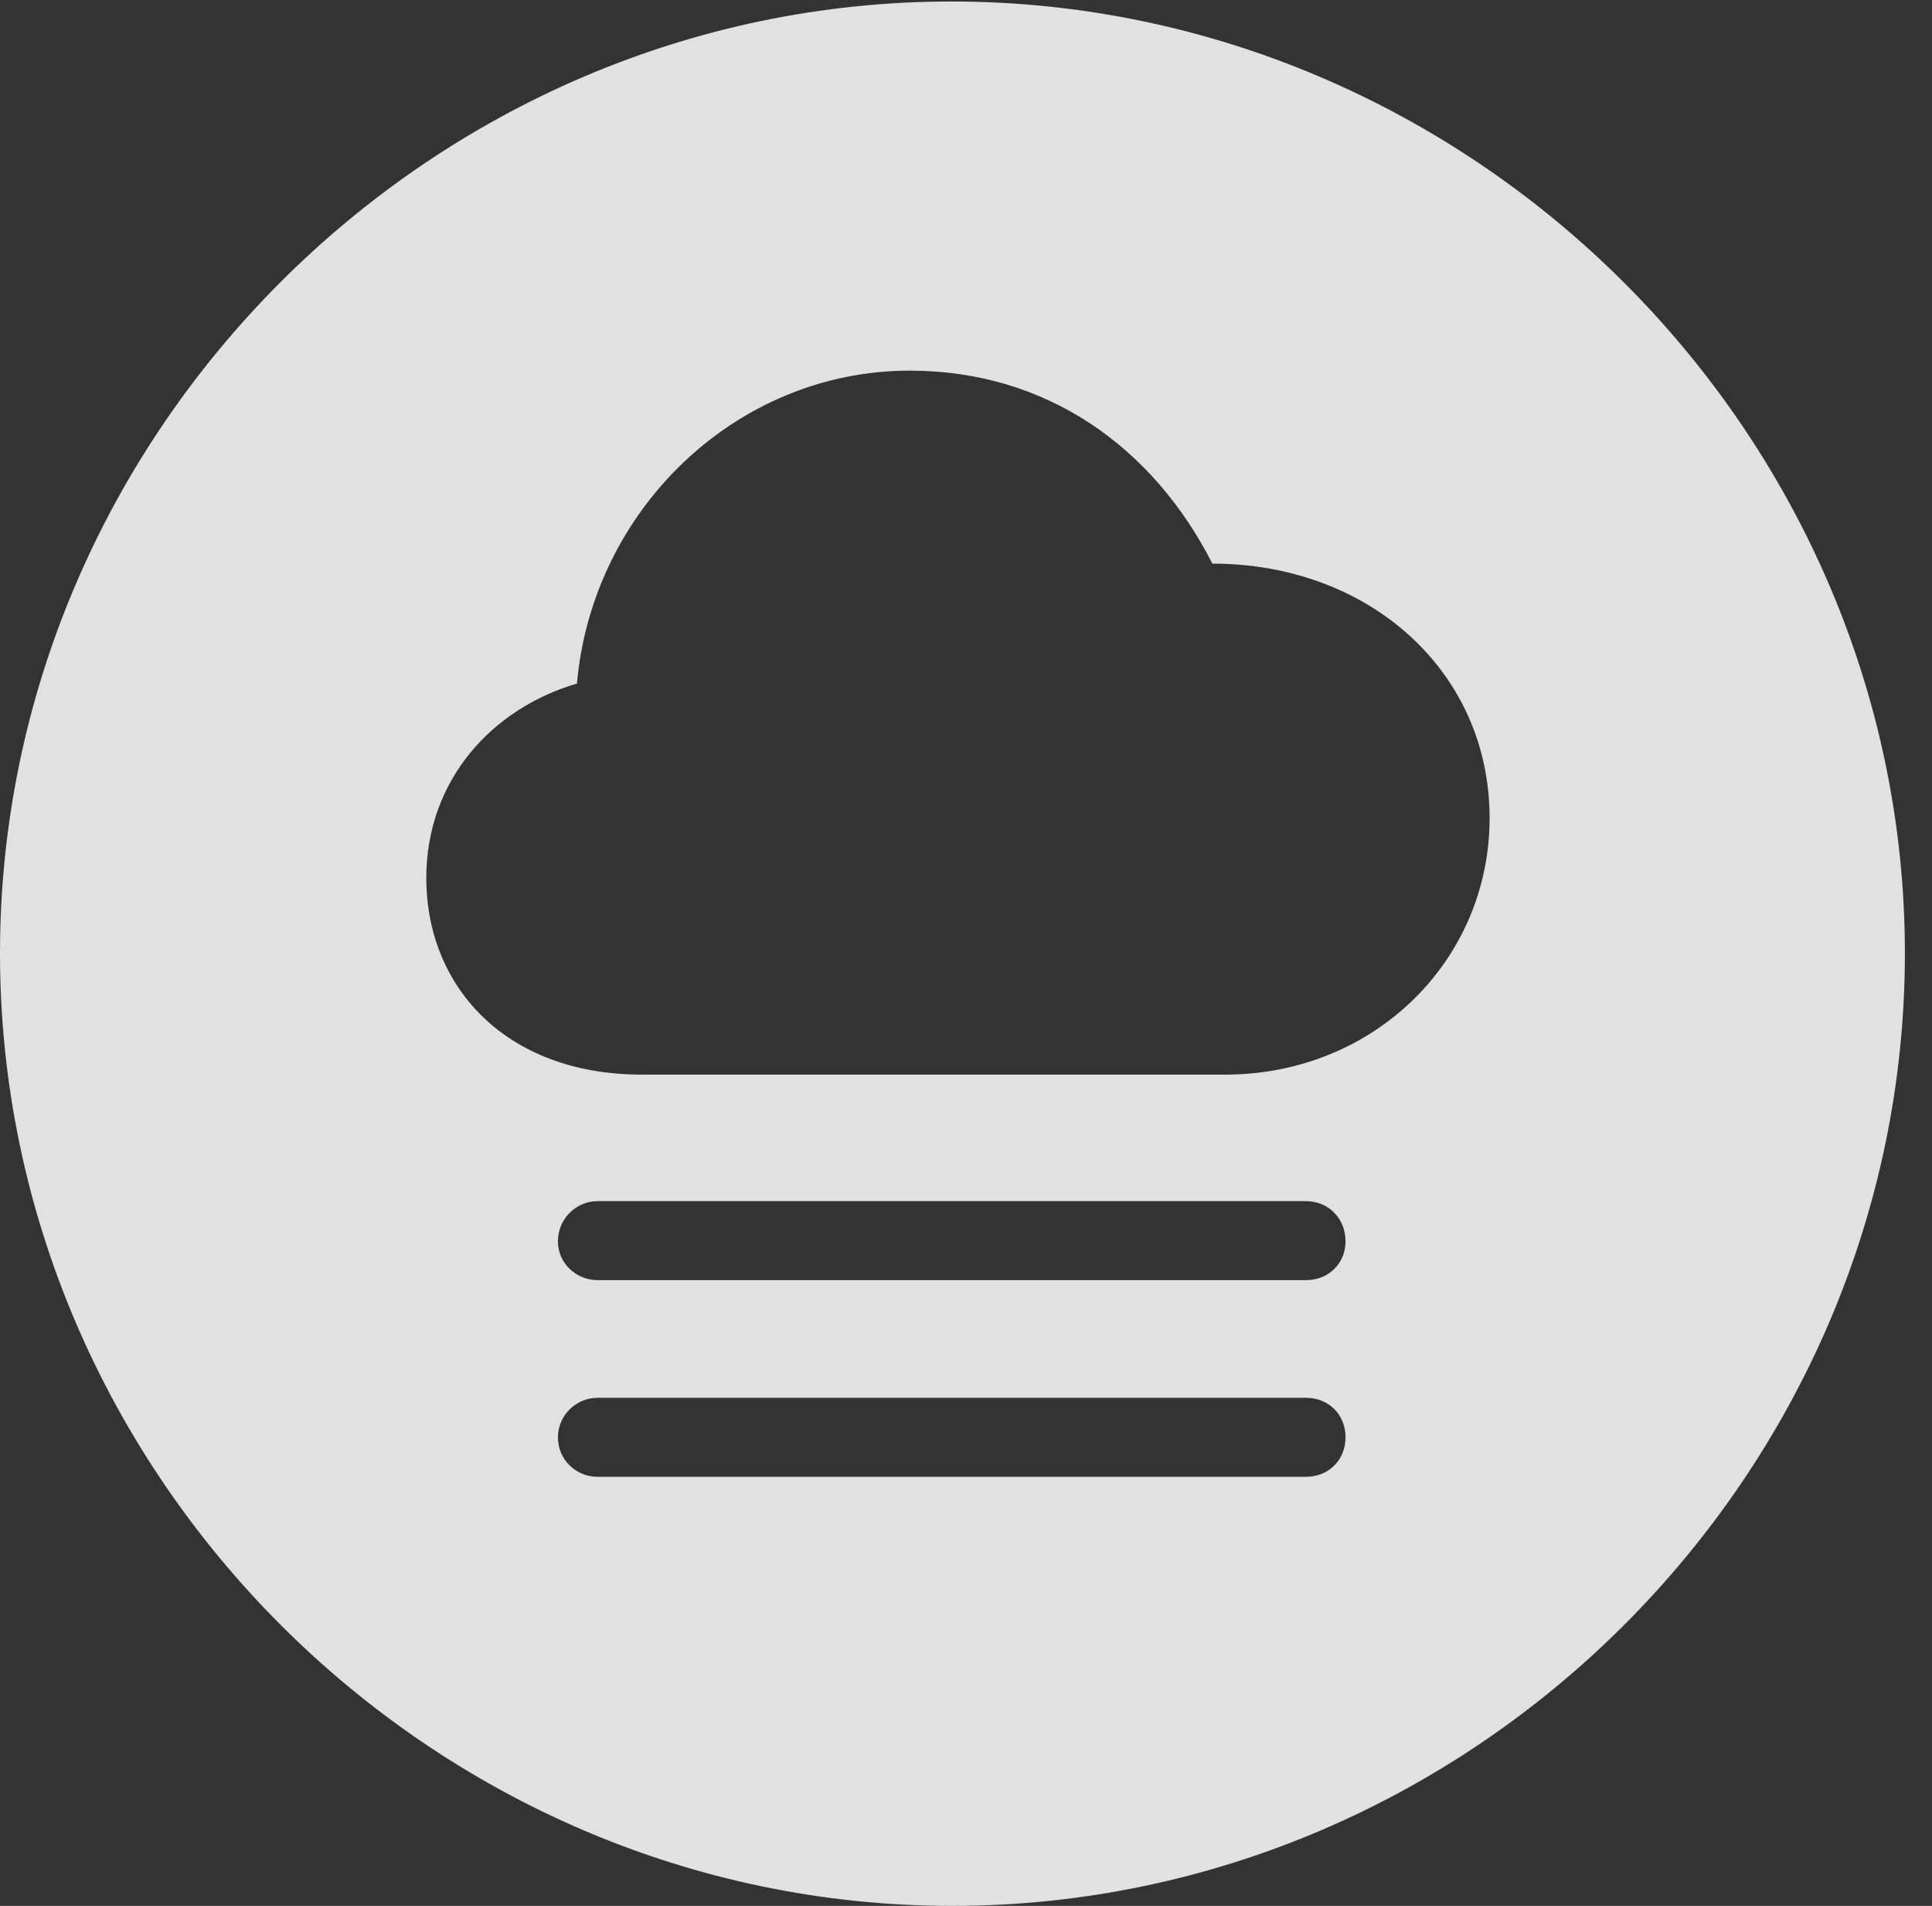 <?xml version="1.0" encoding="UTF-8"?>
<!--Generator: Apple Native CoreSVG 232.5-->
<!DOCTYPE svg
PUBLIC "-//W3C//DTD SVG 1.1//EN"
       "http://www.w3.org/Graphics/SVG/1.1/DTD/svg11.dtd">
<svg version="1.1" xmlns="http://www.w3.org/2000/svg" xmlns:xlink="http://www.w3.org/1999/xlink" width="25.801" height="25.459">
 <rect width="100%" height="100%" fill="#333333" stroke="none"/>
 <g>
  <rect height="25.459" opacity="0" width="25.801" x="0" y="0"/>
  <path d="M25.439 12.734C25.439 19.697 19.678 25.459 12.715 25.459C5.762 25.459 0 19.697 0 12.734C0 5.781 5.752 0.02 12.705 0.02C19.668 0.02 25.439 5.781 25.439 12.734ZM7.979 18.672C7.695 18.672 7.451 18.906 7.451 19.199C7.451 19.502 7.695 19.727 7.979 19.727L17.441 19.727C17.744 19.727 17.969 19.502 17.969 19.199C17.969 18.896 17.744 18.672 17.441 18.672ZM7.979 16.045C7.695 16.045 7.451 16.279 7.451 16.582C7.451 16.875 7.695 17.1 7.979 17.1L17.441 17.1C17.744 17.1 17.969 16.875 17.969 16.582C17.969 16.279 17.744 16.045 17.441 16.045ZM7.705 9.131C6.572 9.463 5.693 10.42 5.693 11.729C5.693 13.174 6.748 14.355 8.574 14.355L16.357 14.355C18.359 14.355 19.893 12.822 19.893 10.928C19.893 8.965 18.281 7.529 16.191 7.529C15.4 5.977 13.984 4.951 12.148 4.951C9.834 4.951 7.91 6.807 7.705 9.131Z" fill="#ffffff" fill-opacity="0.85"/>
 </g>
</svg>
